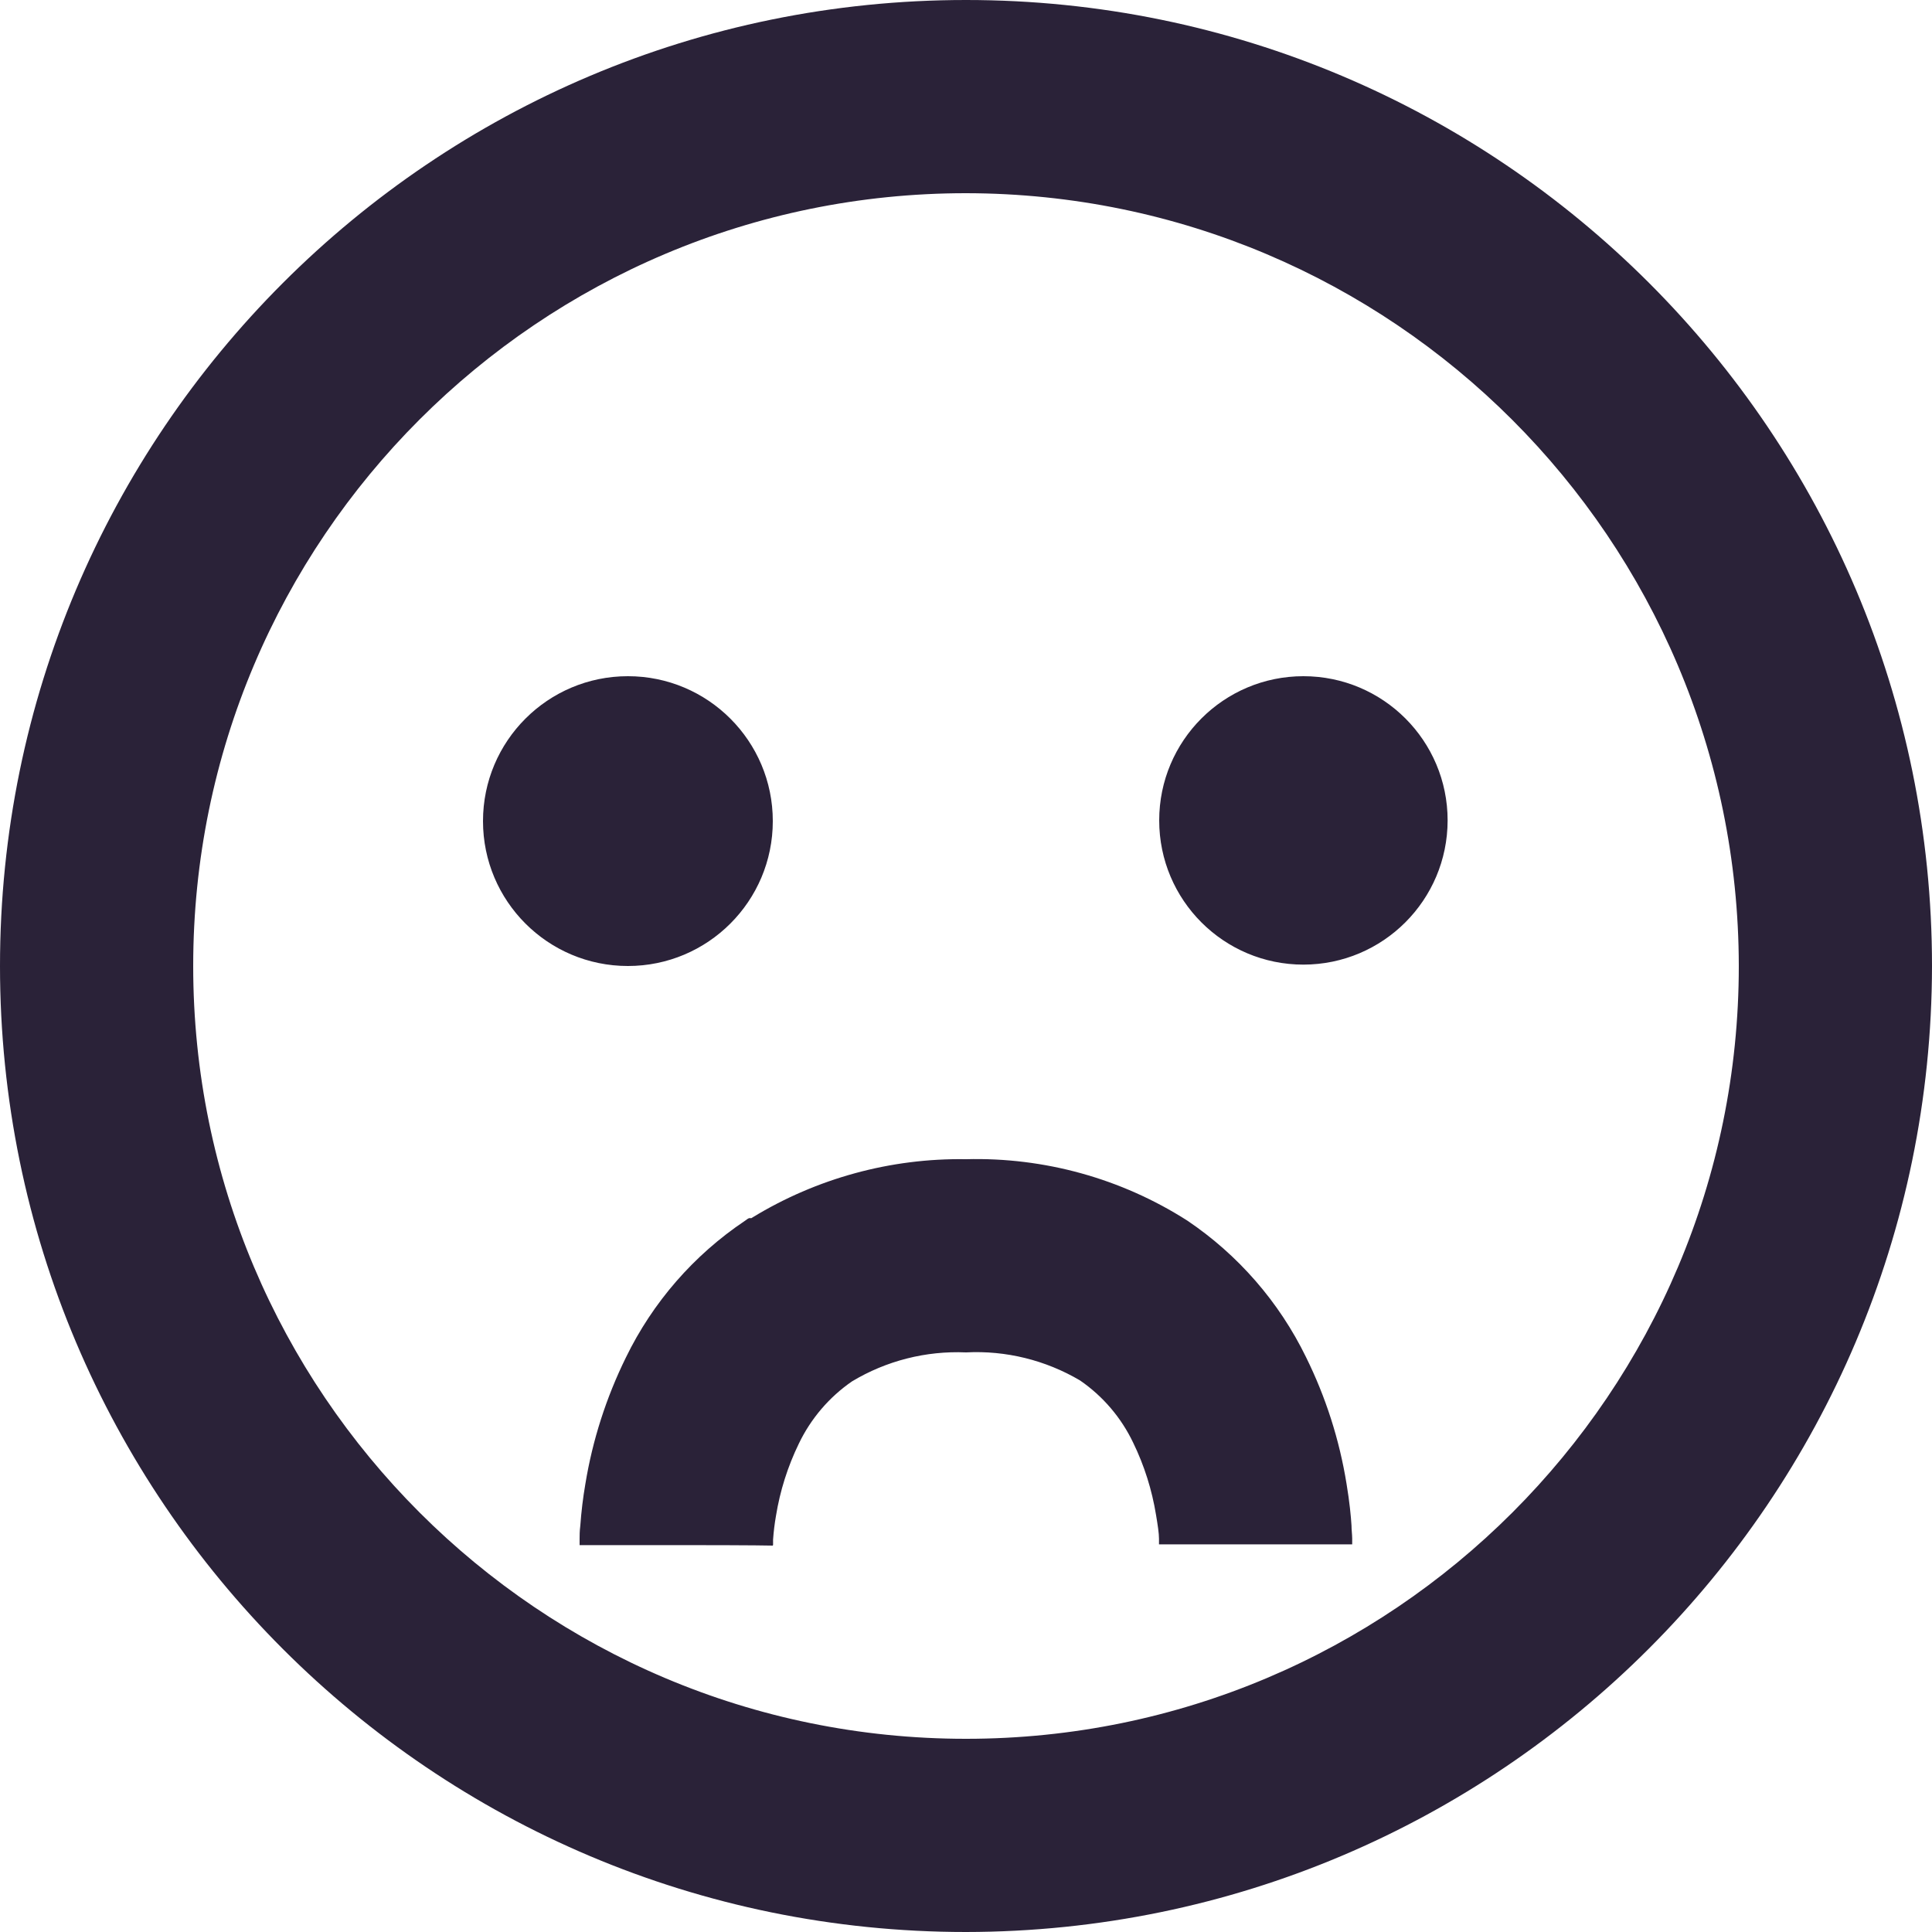 <svg width="28" height="28" viewBox="0 0 28 28" fill="none" xmlns="http://www.w3.org/2000/svg">
<path d="M14 28C6.268 28 0 21.732 0 14C0 6.268 6.268 0 14 0C21.732 0 28 6.268 28 14C27.991 21.729 21.729 27.991 14 28ZM14 2.8C7.814 2.8 2.8 7.814 2.8 14C2.8 20.186 7.814 25.2 14 25.2C20.186 25.2 25.2 20.186 25.2 14C25.193 7.817 20.183 2.807 14 2.8ZM11.2 22.4C11.18 22.4 11.004 22.393 9.8 22.393H8.4V22.359C8.4 22.344 8.4 22.324 8.4 22.301C8.4 22.254 8.4 22.191 8.41 22.114C8.425 21.906 8.449 21.707 8.483 21.51C8.587 20.872 8.786 20.254 9.071 19.674C9.46 18.874 10.054 18.191 10.793 17.695L10.812 17.682L10.835 17.665L10.856 17.654H10.864H10.874H10.881H10.891L10.906 17.644C11.837 17.076 12.91 16.783 14 16.8C15.133 16.77 16.25 17.079 17.206 17.689C17.944 18.186 18.538 18.869 18.928 19.669C19.214 20.248 19.412 20.866 19.515 21.504C19.559 21.767 19.579 21.979 19.587 22.109C19.587 22.17 19.596 22.232 19.597 22.295C19.597 22.319 19.597 22.338 19.597 22.354V22.382C19.597 22.382 19.541 22.382 18.197 22.382C16.929 22.382 16.797 22.382 16.797 22.382C16.797 22.382 16.797 22.341 16.797 22.299C16.797 22.222 16.779 22.103 16.754 21.955C16.695 21.592 16.584 21.24 16.423 20.909C16.25 20.546 15.984 20.234 15.652 20.006C15.153 19.712 14.579 19.57 14 19.6C13.42 19.575 12.845 19.721 12.348 20.02C12.017 20.248 11.751 20.56 11.577 20.923C11.416 21.254 11.305 21.606 11.246 21.969C11.226 22.083 11.212 22.198 11.204 22.313C11.204 22.352 11.204 22.38 11.204 22.394H11.2V22.4ZM9.1 14C7.94 14 7 13.06 7 11.9C7 10.74 7.94 9.8 9.1 9.8C10.26 9.8 11.2 10.74 11.2 11.9C11.2 13.06 10.26 14 9.1 14ZM18.89 13.98C17.736 13.98 16.8 13.045 16.8 11.89C16.8 10.736 17.736 9.8 18.89 9.8C20.045 9.8 20.98 10.736 20.98 11.89C20.979 13.044 20.044 13.979 18.89 13.98Z" fill="#2A2238"/>
</svg>
